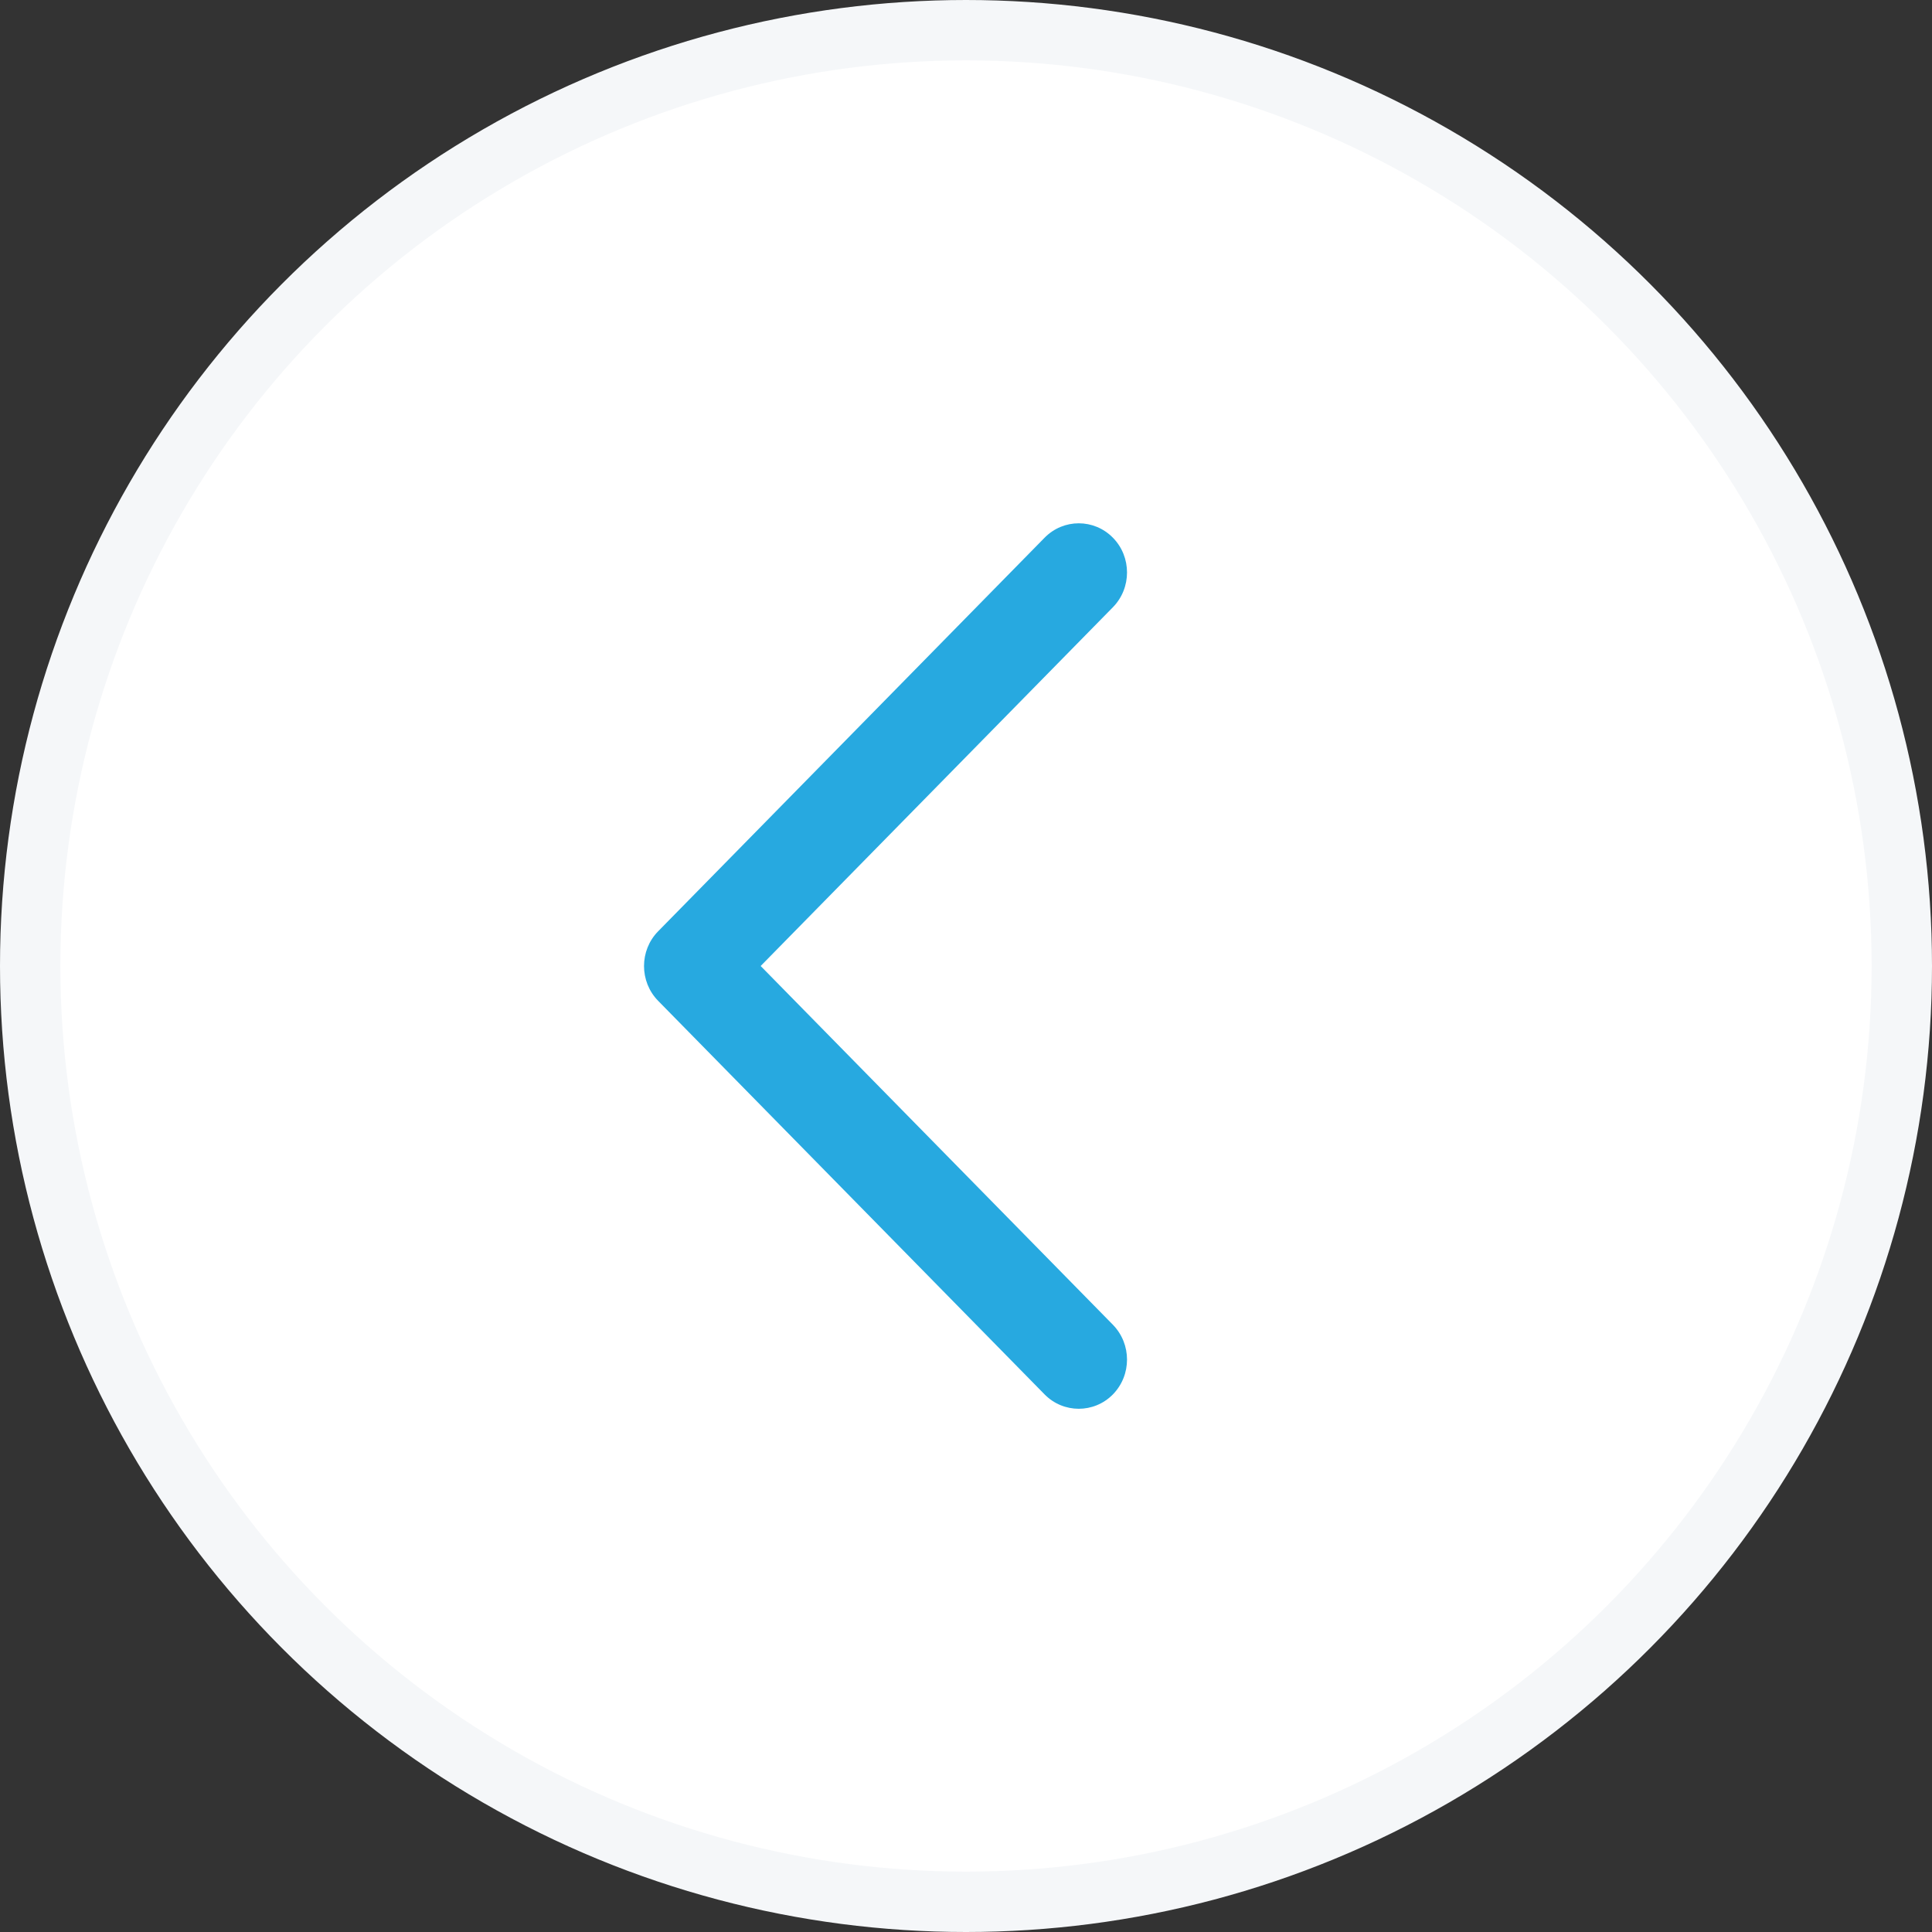 <svg width="32" height="32" viewBox="0 0 32 32" fill="none" xmlns="http://www.w3.org/2000/svg">
<rect x="0" y="0" width="32" height="32" fill="#333333" stroke="none"/>
<circle cx="16" cy="16" r="15.5" fill="white" stroke="#F5F7F9"/>
<path fill-rule="evenodd" clip-rule="evenodd" d="M18.433 21.942C18.745 22.262 18.745 22.776 18.433 23.096C18.121 23.413 17.614 23.413 17.302 23.096L10.901 16.577C10.589 16.259 10.589 15.742 10.901 15.425L17.302 8.906C17.614 8.588 18.121 8.588 18.433 8.906C18.745 9.223 18.745 9.74 18.433 10.058L12.599 16L18.433 21.942Z" fill="#27A9E0"/>
</svg>
